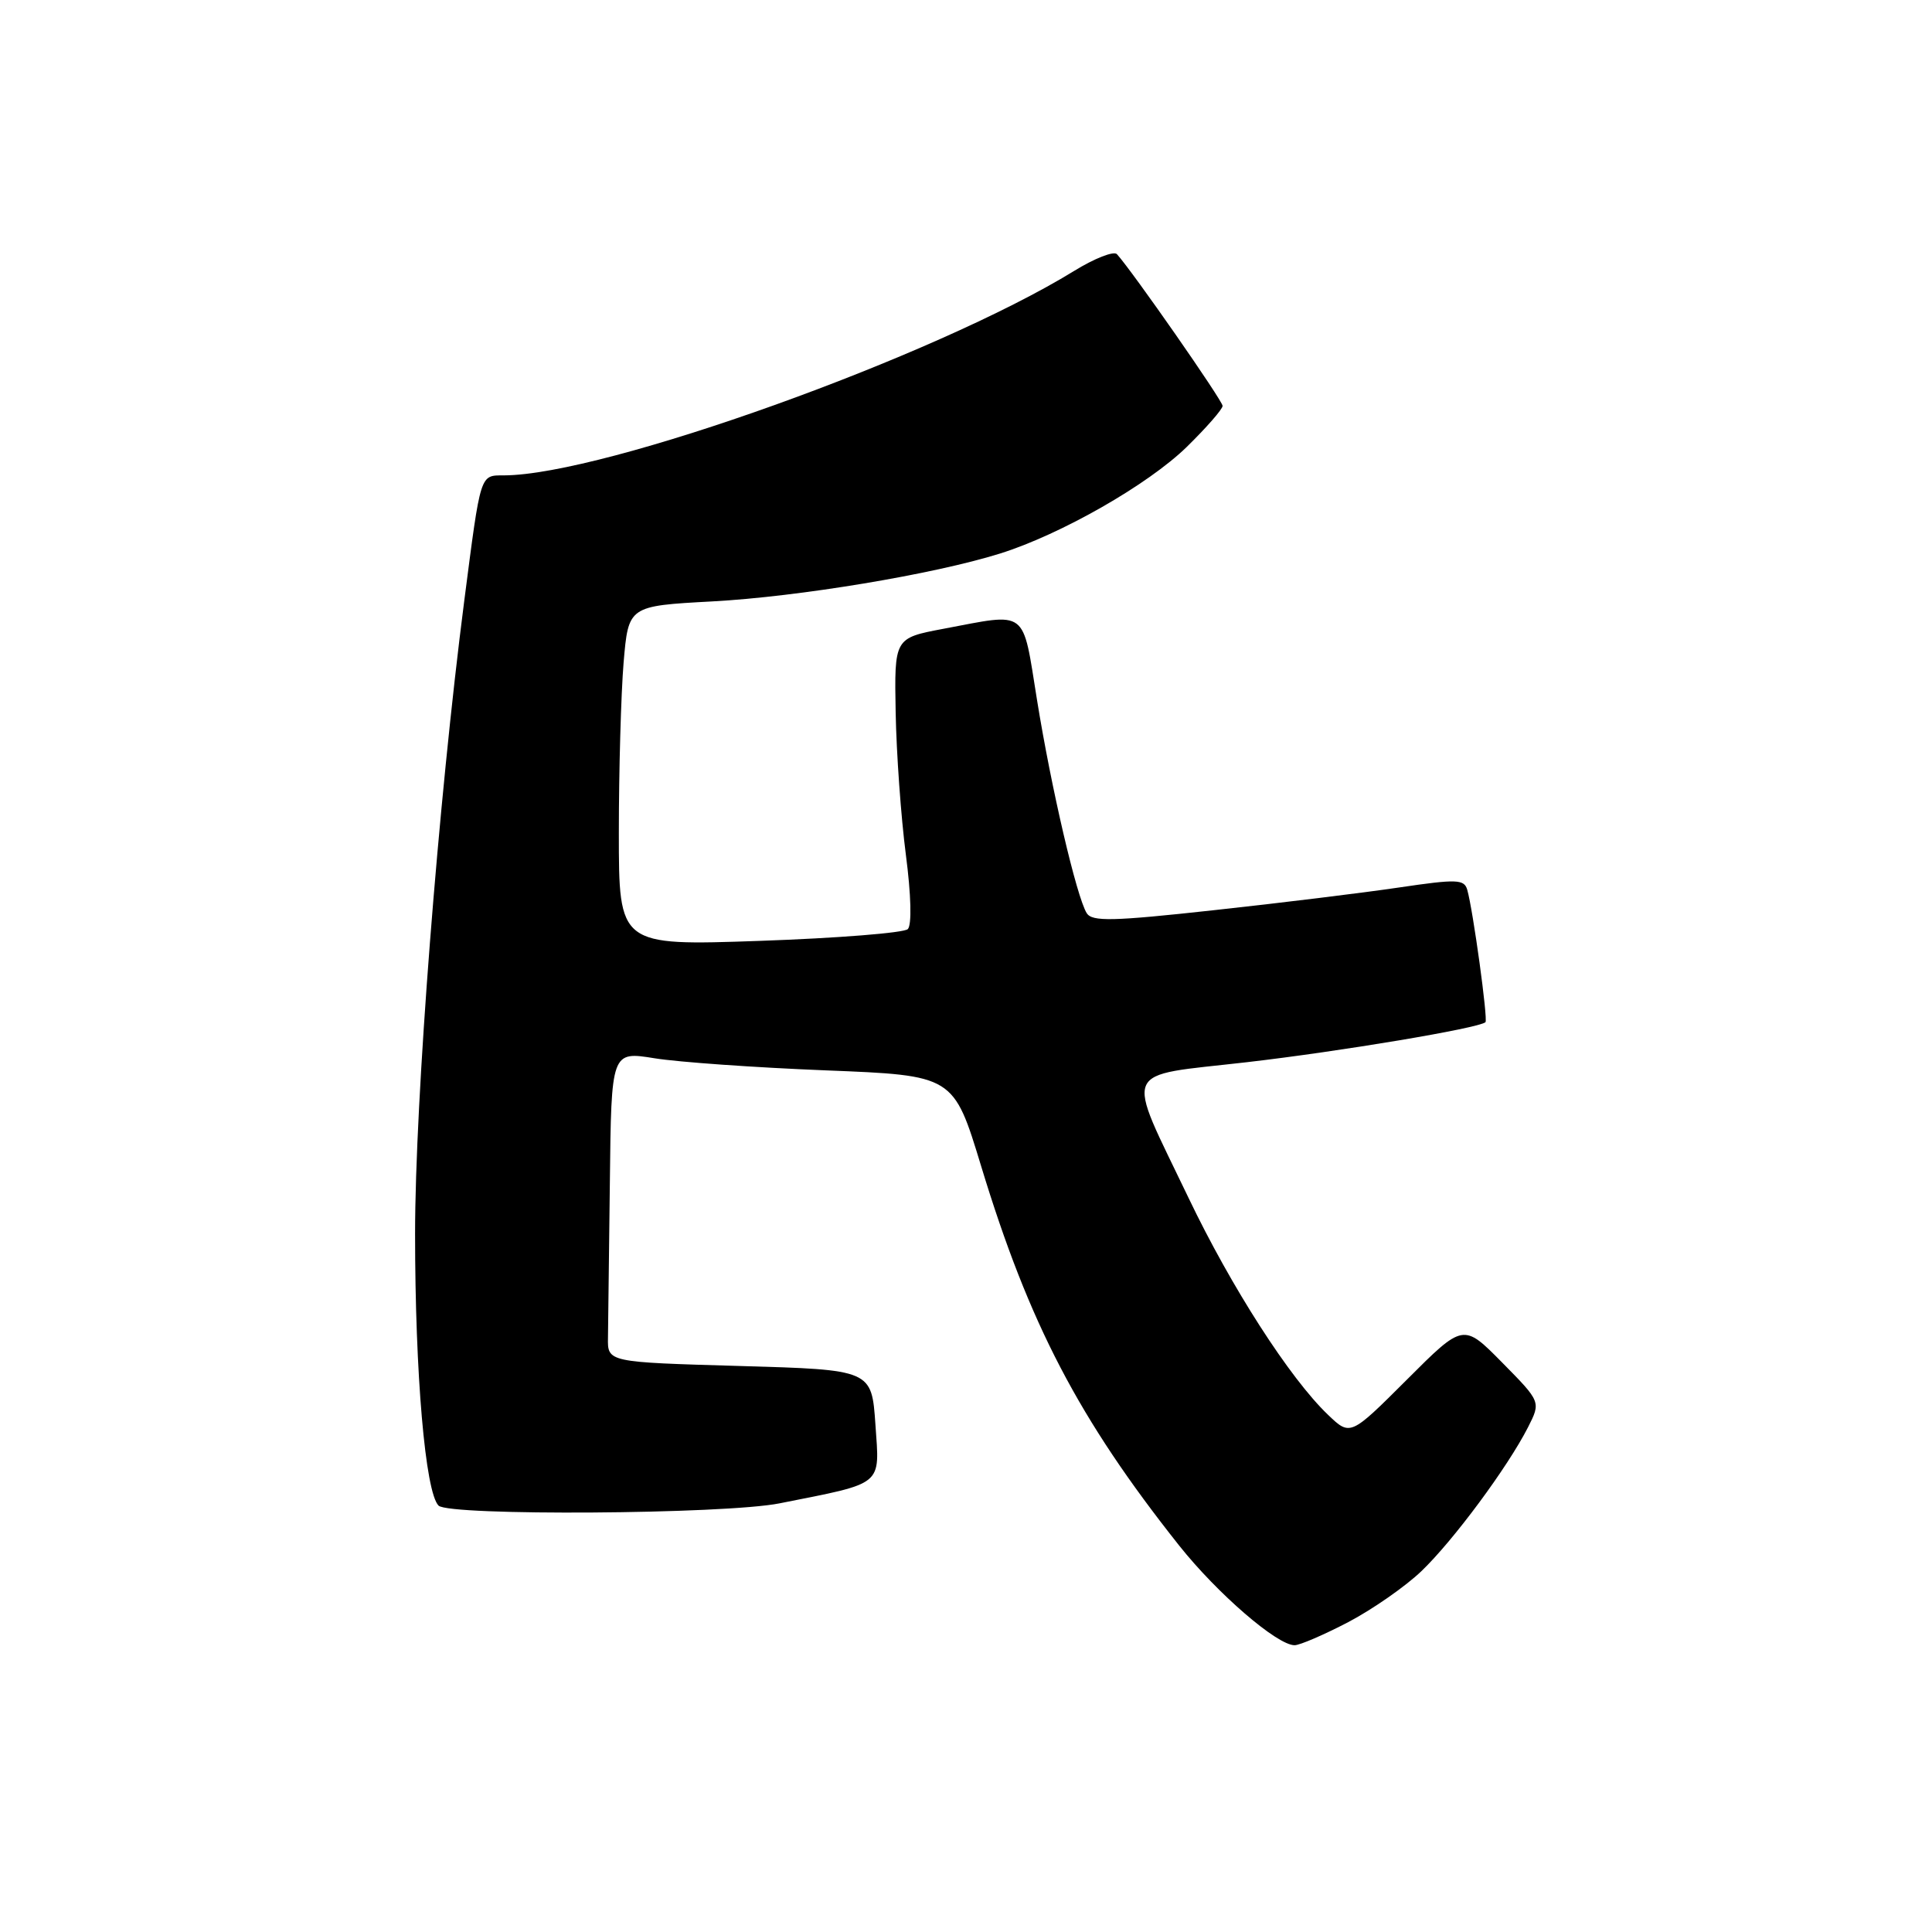 <?xml version="1.0" encoding="UTF-8" standalone="no"?>
<!DOCTYPE svg PUBLIC "-//W3C//DTD SVG 1.1//EN" "http://www.w3.org/Graphics/SVG/1.1/DTD/svg11.dtd" >
<svg xmlns="http://www.w3.org/2000/svg" xmlns:xlink="http://www.w3.org/1999/xlink" version="1.1" viewBox="0 0 256 256">
 <g >
 <path fill="currentColor"
d=" M 178.65 214.94 C 181.87 213.25 186.23 210.21 188.34 208.19 C 192.58 204.13 199.78 194.40 202.47 189.12 C 204.18 185.75 204.18 185.75 199.04 180.54 C 193.90 175.33 193.90 175.33 186.41 182.82 C 178.92 190.30 178.92 190.30 175.95 187.45 C 170.90 182.62 163.14 170.54 157.50 158.75 C 149.03 141.06 148.33 142.69 165.19 140.75 C 177.66 139.31 195.85 136.26 196.83 135.45 C 197.19 135.15 195.18 120.56 194.42 117.91 C 194.02 116.50 193.06 116.46 185.36 117.60 C 180.63 118.30 169.57 119.66 160.80 120.61 C 147.39 122.08 144.70 122.14 143.99 120.99 C 142.65 118.81 139.29 104.42 137.41 92.75 C 135.44 80.53 136.30 81.19 125.00 83.32 C 118.50 84.55 118.50 84.55 118.68 94.42 C 118.78 99.84 119.39 108.32 120.03 113.24 C 120.73 118.60 120.83 122.57 120.29 123.11 C 119.79 123.61 110.97 124.31 100.69 124.67 C 82.00 125.32 82.00 125.32 82.00 110.31 C 82.00 102.06 82.29 91.92 82.63 87.80 C 83.27 80.29 83.27 80.29 94.38 79.69 C 105.84 79.07 123.71 76.10 132.50 73.35 C 140.57 70.82 152.13 64.22 157.25 59.22 C 159.86 56.66 162.00 54.22 162.00 53.78 C 162.00 53.09 150.07 35.97 148.00 33.68 C 147.59 33.23 145.03 34.23 142.31 35.91 C 123.93 47.21 80.05 62.95 66.77 62.99 C 63.58 63.00 63.72 62.58 61.53 79.50 C 58.07 106.28 55.00 145.77 55.00 163.48 C 55.00 182.06 56.35 197.73 58.11 199.50 C 59.50 200.89 96.05 200.65 103.30 199.20 C 117.24 196.43 116.56 196.98 116.00 188.78 C 115.50 181.50 115.50 181.50 98.00 181.00 C 80.50 180.50 80.50 180.50 80.56 177.25 C 80.59 175.46 80.70 166.19 80.81 156.65 C 81.00 139.30 81.00 139.30 86.75 140.23 C 89.91 140.74 100.12 141.46 109.43 141.83 C 126.35 142.50 126.35 142.50 130.00 154.50 C 136.36 175.42 142.93 188.01 156.25 204.80 C 161.30 211.15 169.22 218.00 171.54 218.00 C 172.23 218.00 175.43 216.62 178.65 214.94 Z "/>
</g>
</svg>